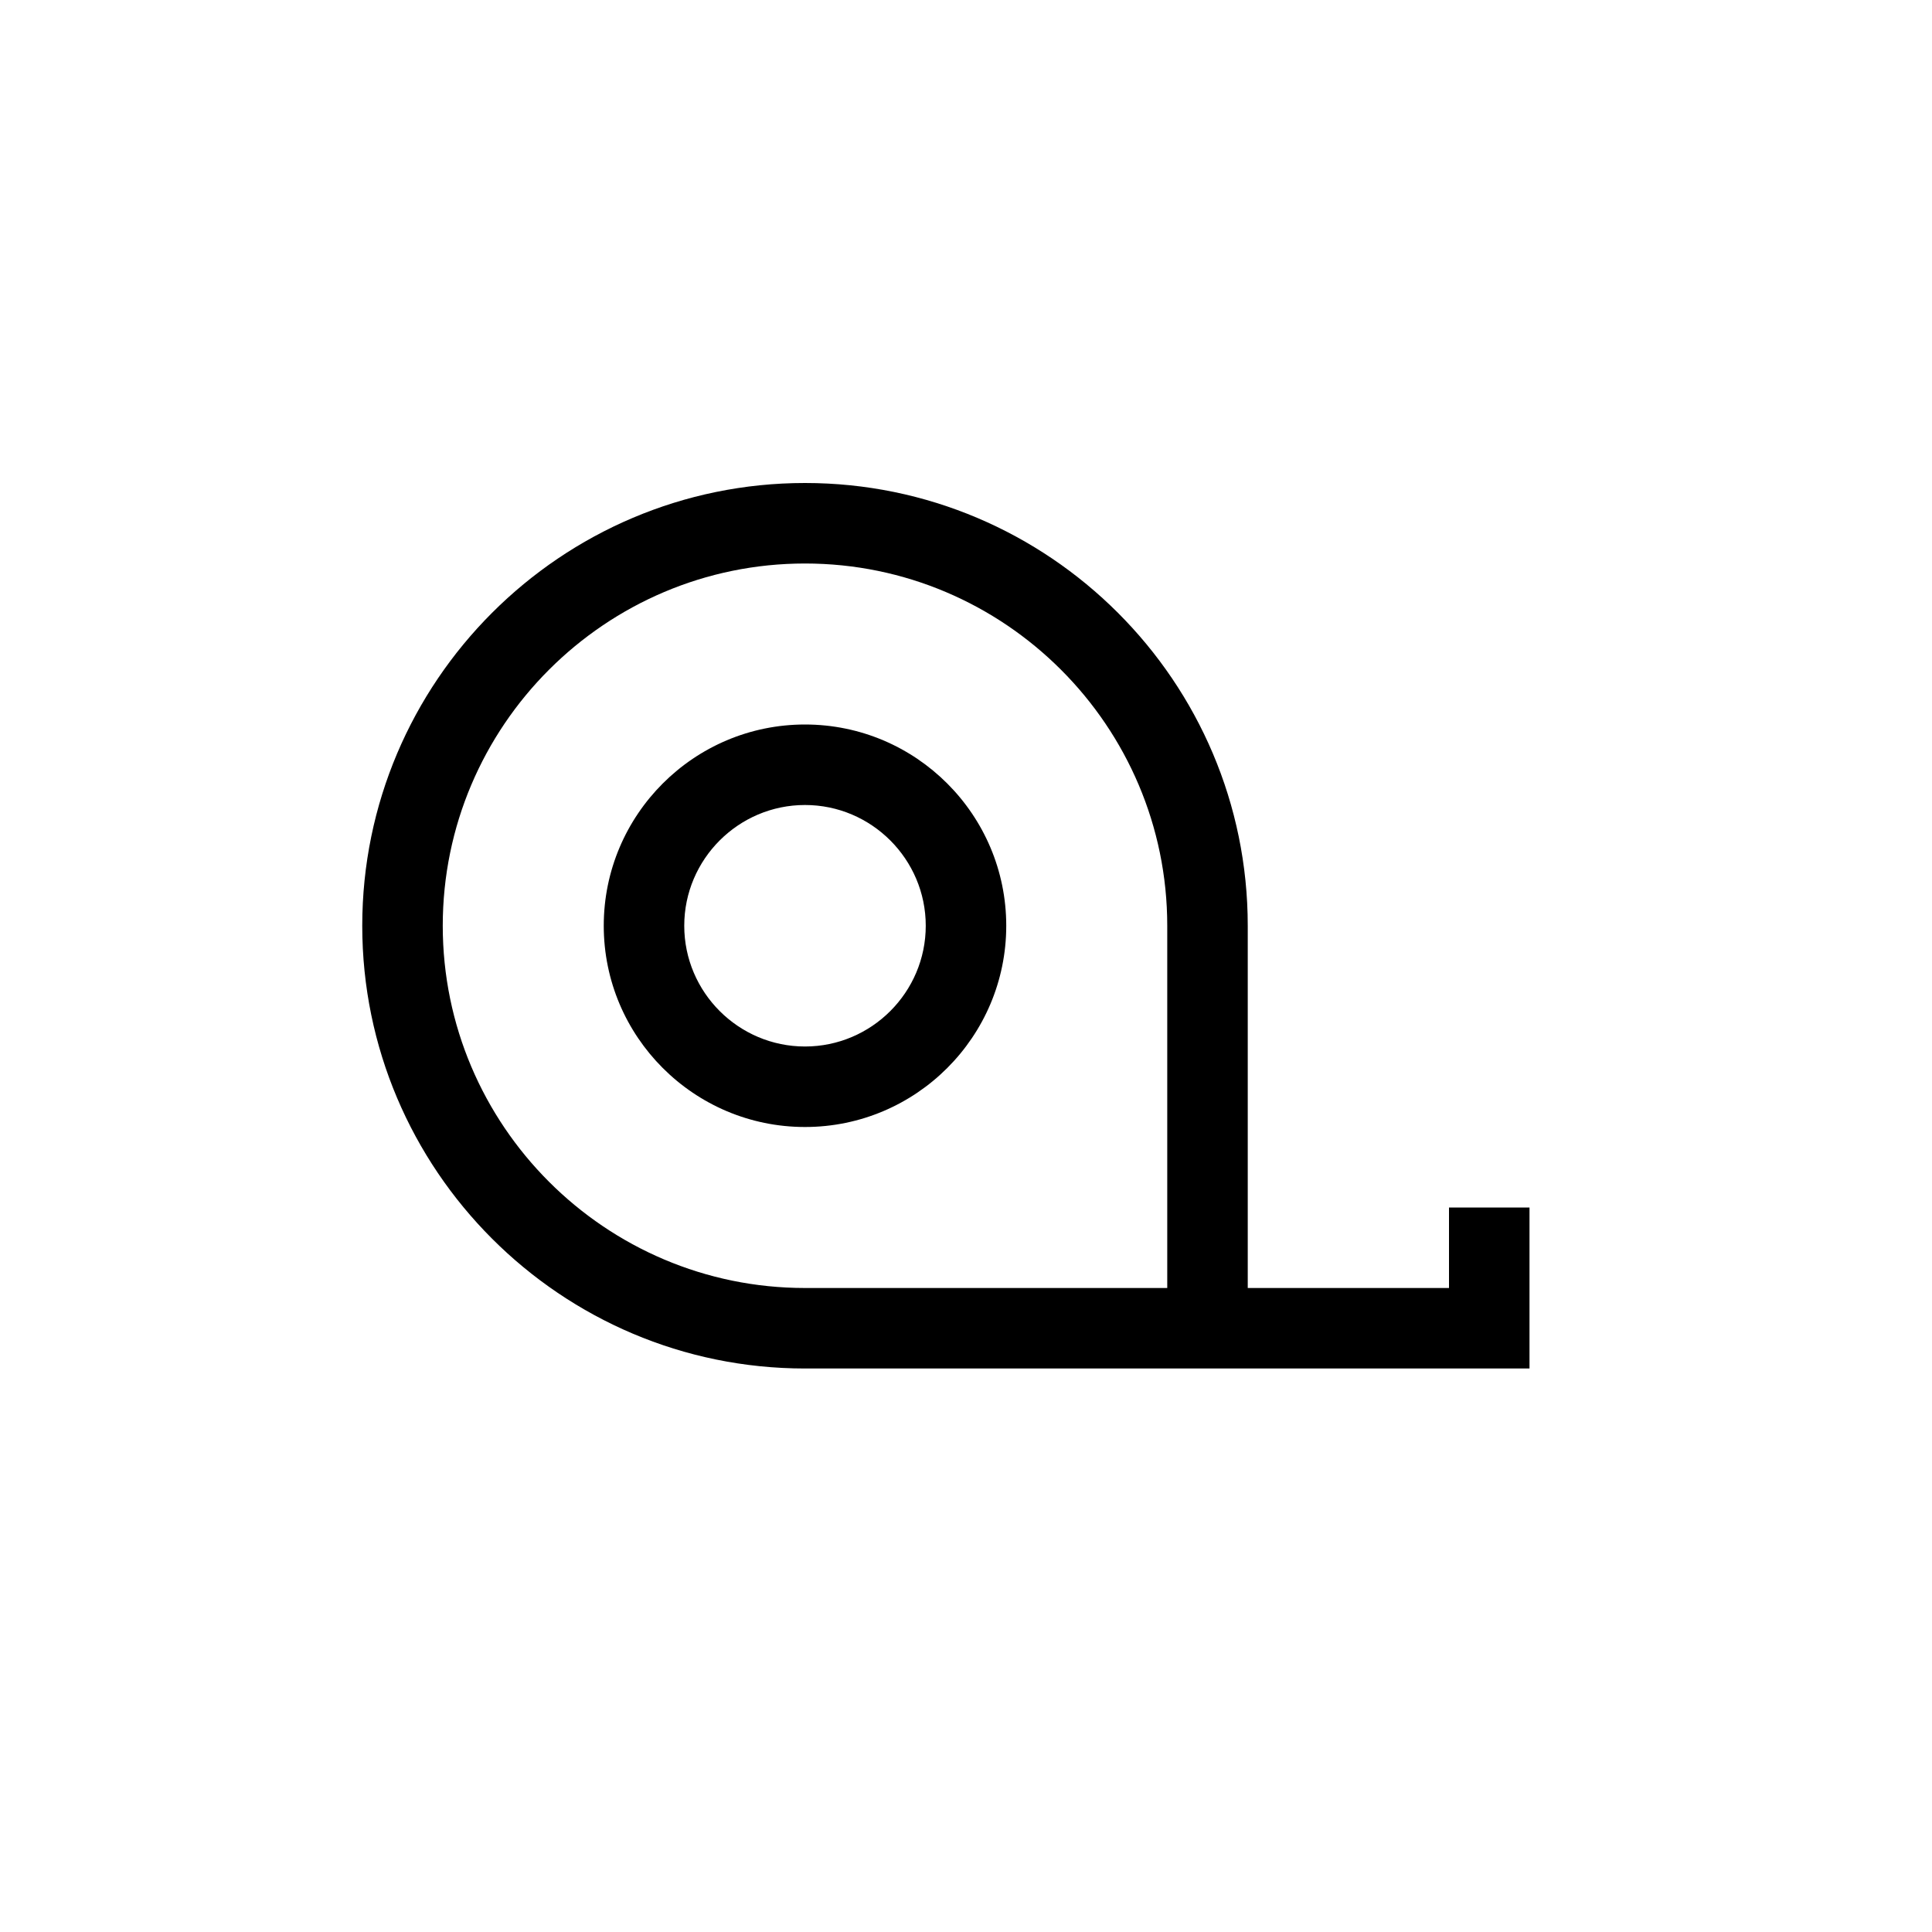 <?xml version="1.0" encoding="UTF-8"?>
<svg xmlns="http://www.w3.org/2000/svg" xmlns:xlink="http://www.w3.org/1999/xlink" width="48pt" height="48pt" viewBox="0 0 48 48" version="1.1">
<g id="surface1">
<path style=" stroke:none;fill-rule:nonzero;fill:rgb(0%,0%,0%);fill-opacity:1;" d="M 20 26 C 18.348 26 17 24.652 17 23 C 17 21.348 18.348 20 20 20 C 21.652 20 23 21.348 23 23 C 23 24.652 21.652 26 20 26 M 20 18 C 17.242 18 15 20.242 15 23 C 15 25.758 17.242 28 20 28 C 22.758 28 25 25.758 25 23 C 25 20.242 22.758 18 20 18 M 29 32 L 20 32 C 15.039 32 11 27.961 11 23 C 11 18.039 15.039 14 20 14 C 24.961 14 29 18.039 29 23 Z M 36 30 L 36 32 L 31 32 L 31 23 C 31 16.934 26.066 12 20 12 C 13.934 12 9 16.934 9 23 C 9 29.066 13.934 34 20 34 L 38 34 L 38 30 Z M 36 30 "/>
</g>
</svg>
